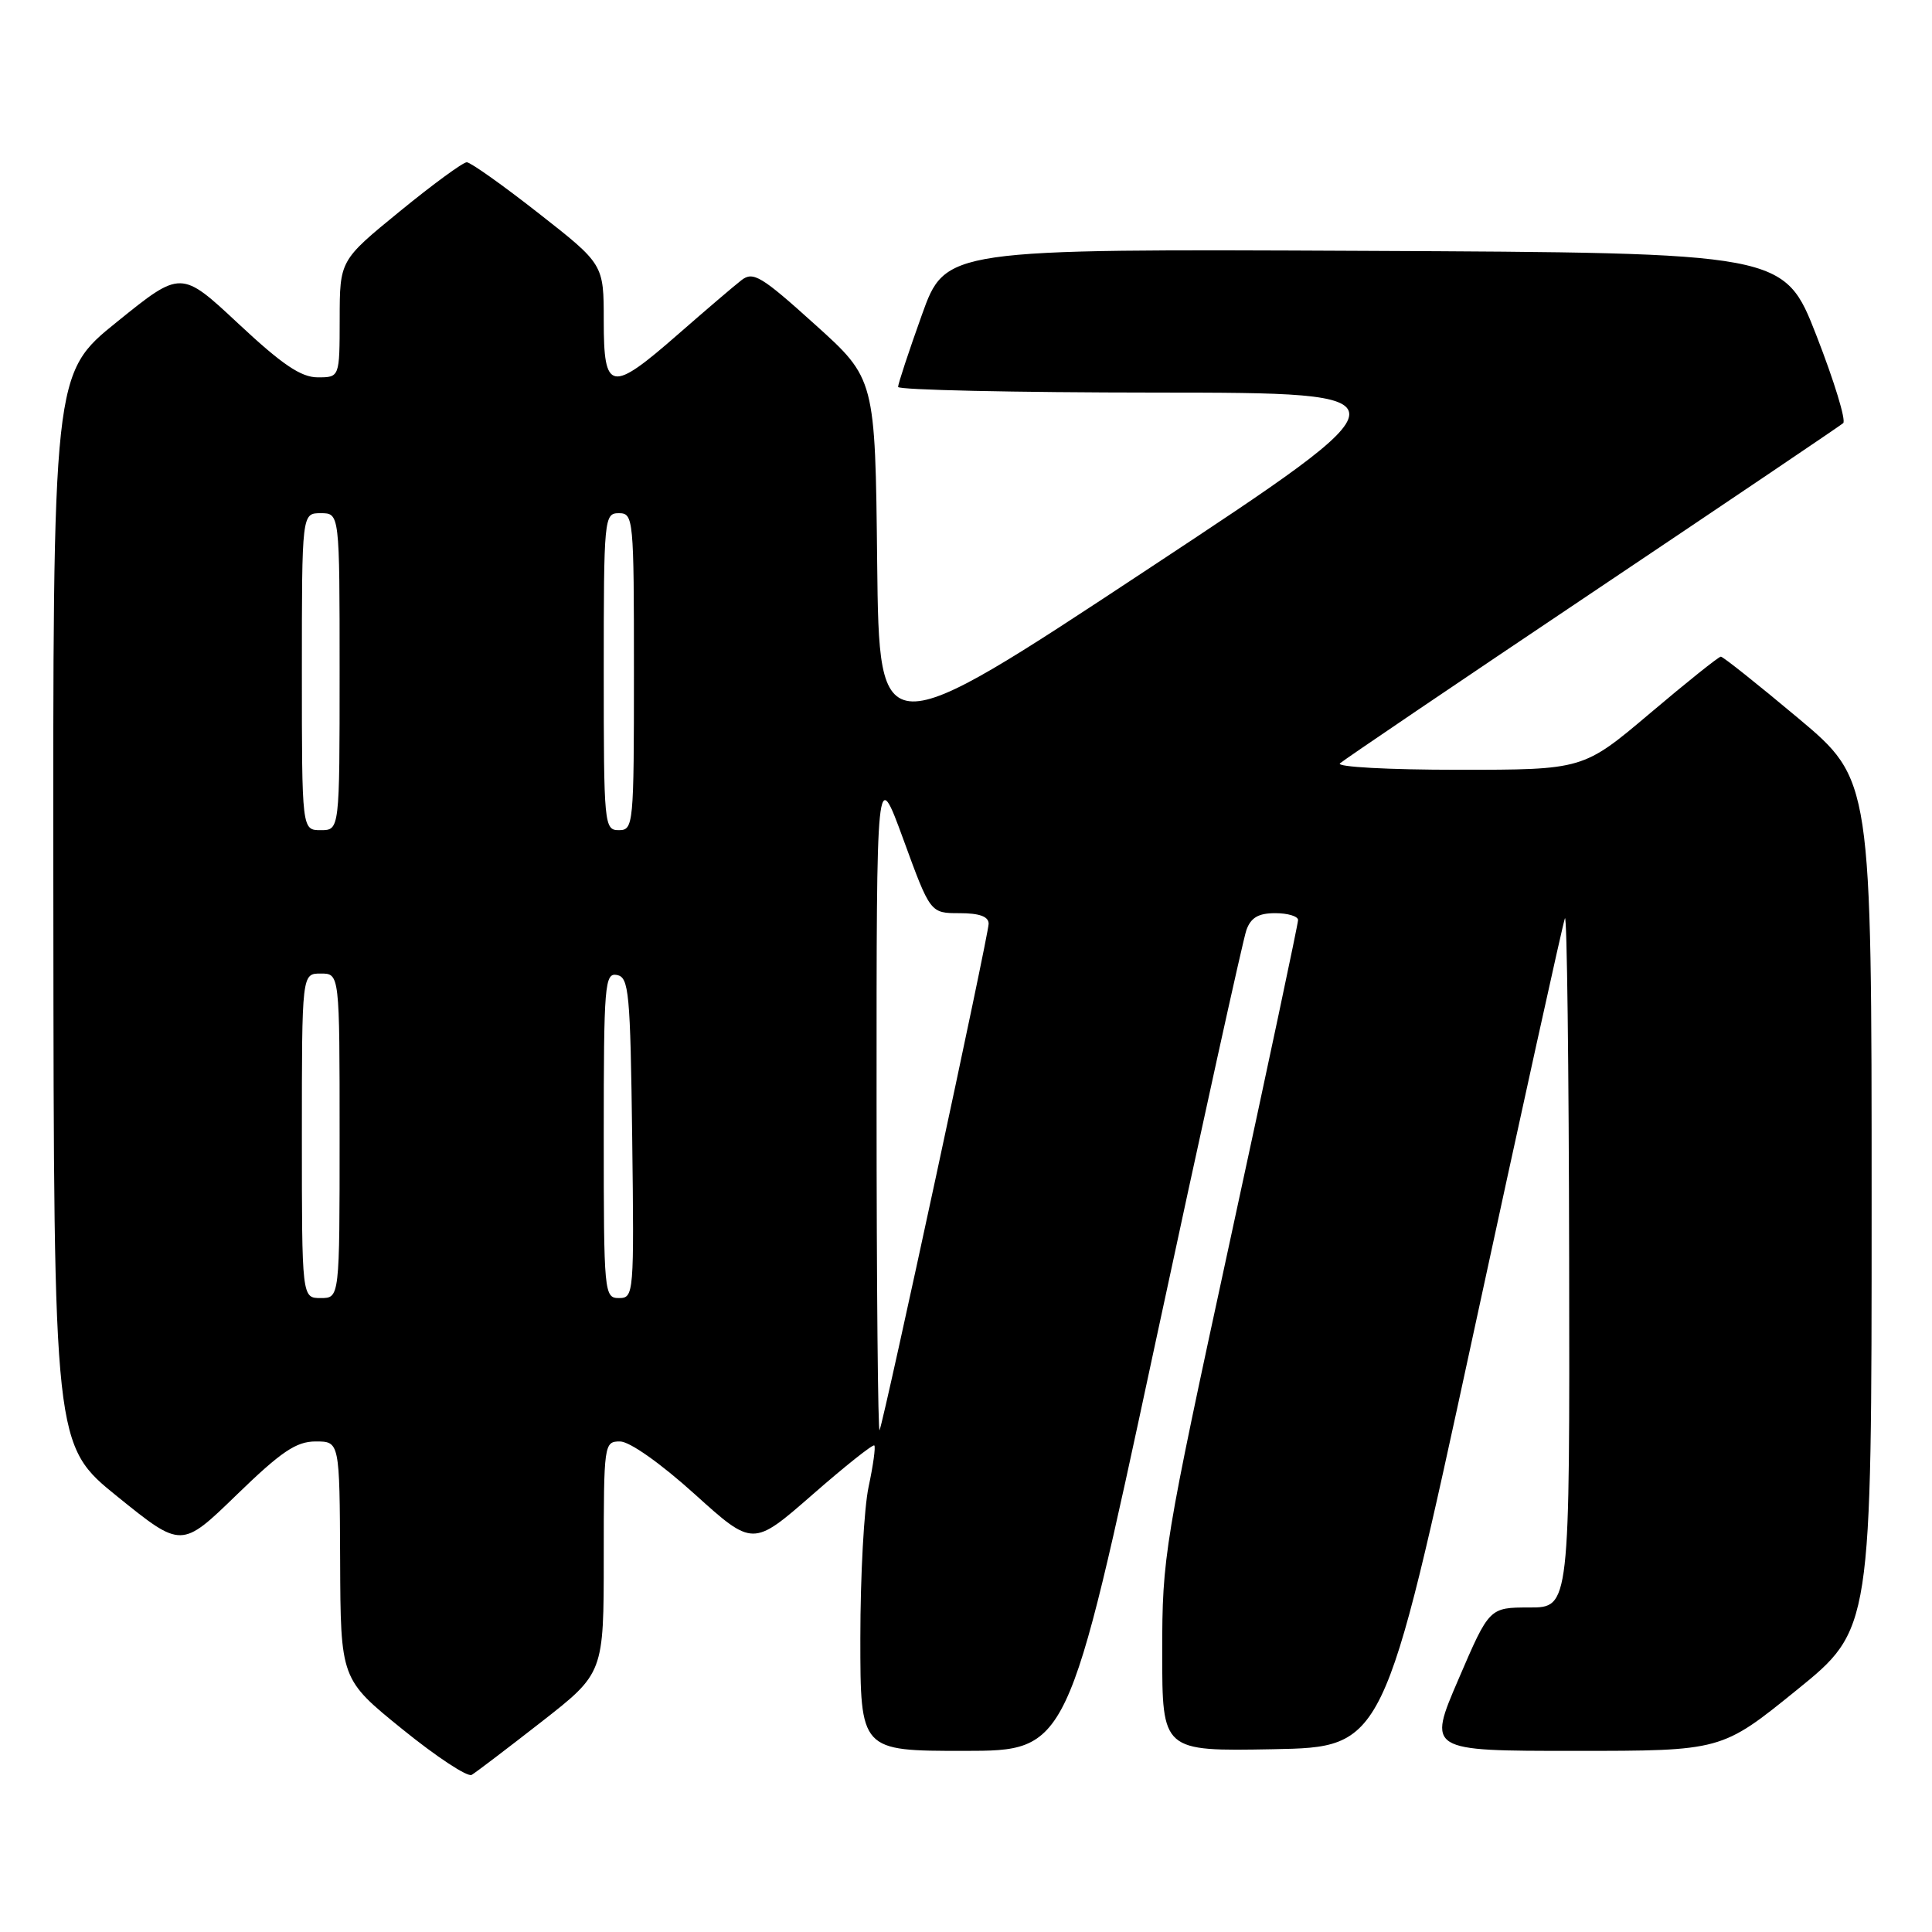 <?xml version="1.0" encoding="UTF-8" standalone="no"?>
<!DOCTYPE svg PUBLIC "-//W3C//DTD SVG 1.1//EN" "http://www.w3.org/Graphics/SVG/1.1/DTD/svg11.dtd" >
<svg xmlns="http://www.w3.org/2000/svg" xmlns:xlink="http://www.w3.org/1999/xlink" version="1.1" viewBox="0 0 256 256">
 <g >
 <path fill="currentColor"
d=" M 71.75 228.15 C 80.00 221.70 80.00 221.70 80.00 206.35 C 80.00 191.29 80.04 191.00 82.16 191.00 C 83.42 191.00 87.51 193.88 92.04 197.97 C 99.76 204.94 99.76 204.94 107.63 198.07 C 111.96 194.28 115.66 191.34 115.85 191.53 C 116.04 191.71 115.70 194.17 115.10 196.98 C 114.49 199.80 114.00 208.83 114.00 217.05 C 114.00 232.00 114.00 232.00 127.75 232.00 C 141.50 231.99 141.50 231.99 152.92 178.75 C 159.21 149.46 164.71 124.49 165.15 123.25 C 165.74 121.59 166.74 121.00 168.98 121.00 C 170.64 121.00 172.00 121.41 172.00 121.91 C 172.00 122.42 167.95 141.51 163.00 164.33 C 154.24 204.75 154.00 206.19 154.00 218.95 C 154.00 232.05 154.00 232.05 168.69 231.78 C 183.37 231.50 183.37 231.50 195.13 177.18 C 201.59 147.30 207.10 122.32 207.36 121.68 C 207.63 121.03 207.88 141.31 207.92 166.75 C 208.00 213.00 208.00 213.00 202.67 213.00 C 197.34 213.00 197.34 213.00 193.26 222.50 C 189.17 232.00 189.17 232.00 208.65 232.00 C 228.12 232.00 228.12 232.00 238.06 223.95 C 248.00 215.90 248.00 215.90 248.00 159.61 C 248.00 103.32 248.00 103.32 238.27 95.16 C 232.91 90.67 228.30 87.00 228.02 87.01 C 227.73 87.01 223.51 90.39 218.64 94.51 C 209.78 102.00 209.78 102.00 193.19 102.00 C 183.96 102.00 177.02 101.62 177.55 101.15 C 178.07 100.68 193.12 90.49 211.00 78.50 C 228.88 66.51 243.83 56.42 244.23 56.07 C 244.64 55.72 243.04 50.50 240.69 44.47 C 236.41 33.50 236.41 33.50 180.84 33.24 C 125.28 32.98 125.28 32.98 122.14 41.76 C 120.41 46.59 119.00 50.87 119.00 51.27 C 119.00 51.67 134.41 52.01 153.25 52.02 C 187.50 52.04 187.50 52.04 152.00 75.48 C 116.50 98.92 116.50 98.92 116.23 74.55 C 115.97 50.18 115.97 50.18 107.97 42.98 C 100.87 36.57 99.79 35.92 98.24 37.13 C 97.28 37.87 93.54 41.07 89.91 44.24 C 80.92 52.11 80.00 51.94 80.00 42.51 C 80.00 35.02 80.00 35.02 71.37 28.26 C 66.63 24.54 62.34 21.50 61.85 21.50 C 61.35 21.50 57.36 24.42 52.98 28.00 C 45.02 34.50 45.02 34.50 45.01 42.25 C 45.00 50.00 45.00 50.00 42.10 50.00 C 39.89 50.00 37.40 48.32 31.60 42.90 C 23.99 35.79 23.99 35.79 15.50 42.65 C 7.00 49.50 7.00 49.50 7.07 120.50 C 7.13 191.50 7.13 191.50 15.59 198.33 C 24.05 205.16 24.05 205.16 31.35 198.08 C 37.28 192.33 39.25 191.00 41.83 191.00 C 45.00 191.00 45.00 191.00 45.07 206.75 C 45.13 222.50 45.13 222.50 53.32 229.13 C 57.82 232.78 61.95 235.50 62.50 235.18 C 63.05 234.86 67.21 231.69 71.75 228.15 Z  M 116.15 146.00 C 116.14 101.50 116.14 101.50 119.71 111.25 C 123.27 121.00 123.27 121.00 127.14 121.00 C 129.78 121.00 131.00 121.44 131.00 122.40 C 131.00 123.86 117.24 187.76 116.55 189.50 C 116.34 190.05 116.15 170.48 116.15 146.00 Z  M 40.00 150.50 C 40.00 129.00 40.00 129.00 42.50 129.00 C 45.00 129.00 45.00 129.00 45.00 150.50 C 45.00 172.00 45.00 172.00 42.50 172.00 C 40.00 172.00 40.00 172.00 40.00 150.50 Z  M 80.00 150.43 C 80.00 130.42 80.13 128.88 81.75 129.19 C 83.34 129.50 83.52 131.46 83.77 150.76 C 84.03 171.49 83.99 172.00 82.02 172.00 C 80.06 172.00 80.00 171.40 80.00 150.43 Z  M 40.00 89.00 C 40.00 68.00 40.00 68.00 42.50 68.00 C 45.00 68.00 45.00 68.00 45.00 89.00 C 45.00 110.00 45.00 110.00 42.50 110.00 C 40.00 110.00 40.00 110.00 40.00 89.00 Z  M 80.00 89.00 C 80.00 68.67 80.06 68.00 82.00 68.00 C 83.94 68.00 84.00 68.67 84.00 89.00 C 84.00 109.33 83.94 110.00 82.00 110.00 C 80.06 110.00 80.00 109.33 80.00 89.00 Z "/>
</g>
</svg>
